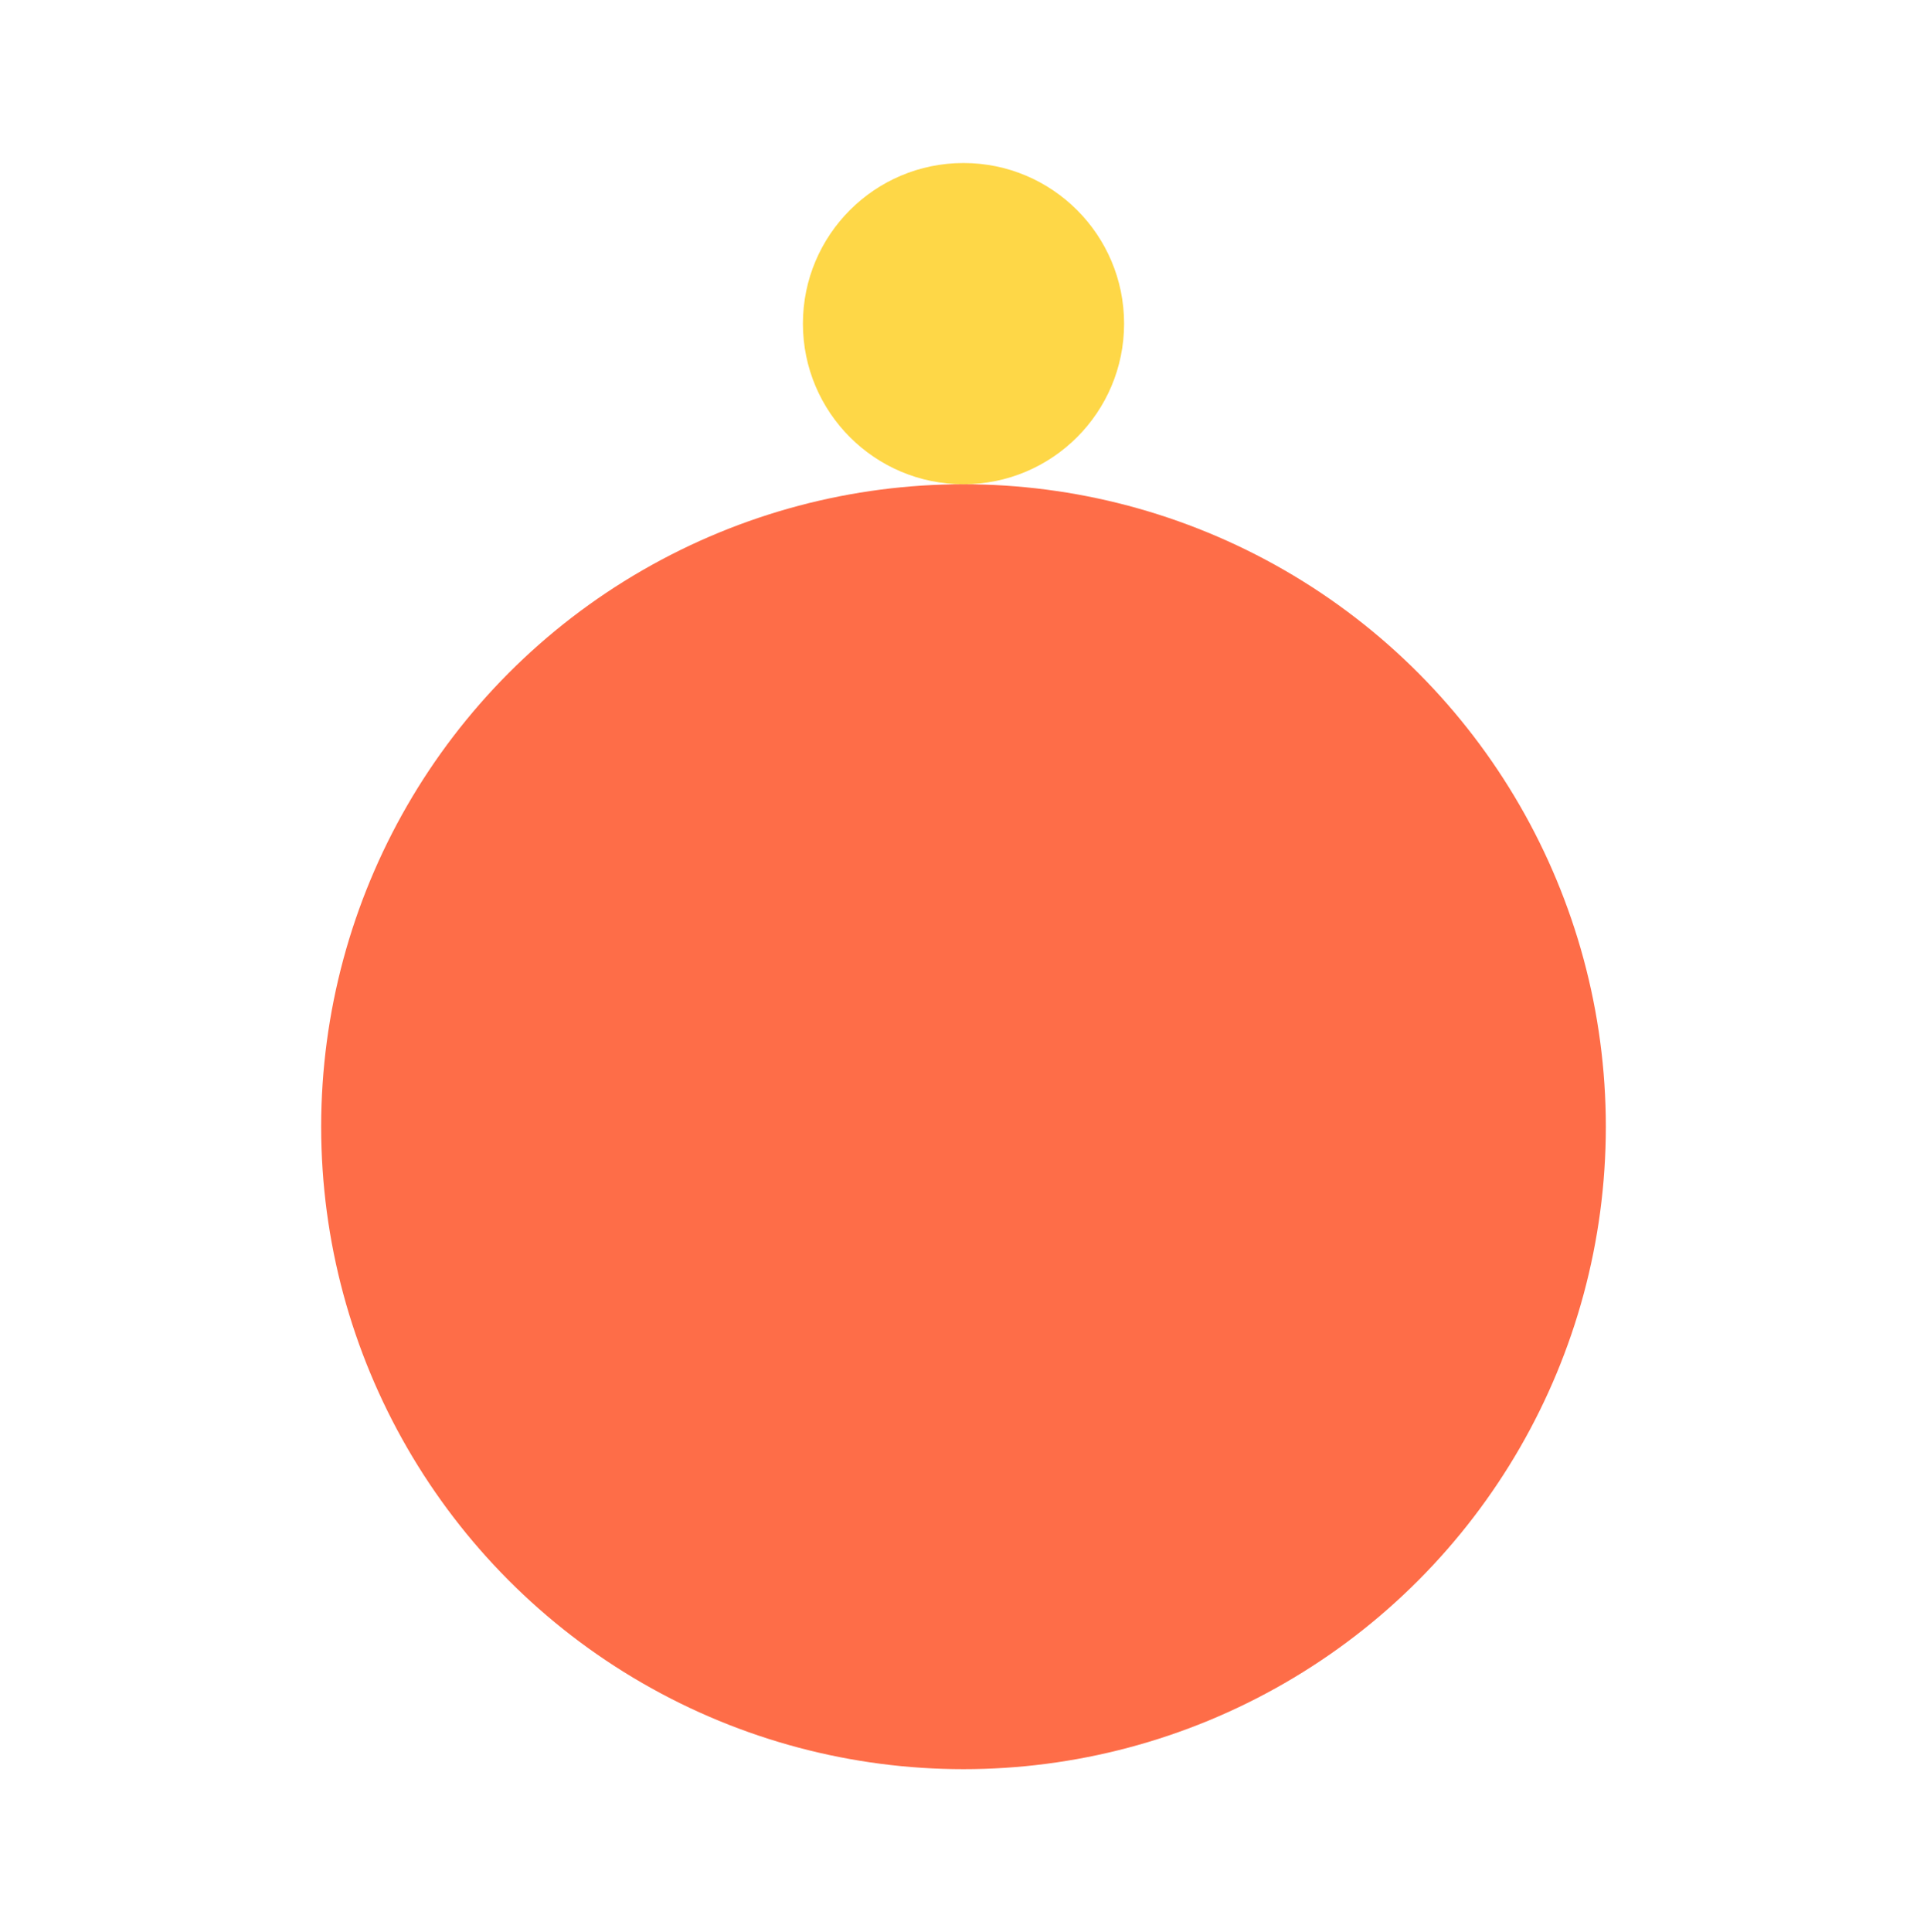 <?xml version="1.0" encoding="UTF-8" standalone="no"?><!DOCTYPE svg PUBLIC "-//W3C//DTD SVG 1.1//EN" "http://www.w3.org/Graphics/SVG/1.1/DTD/svg11.dtd"><svg width="100%" height="100%" viewBox="0 0 1250 1253" version="1.1" xmlns="http://www.w3.org/2000/svg" xmlns:xlink="http://www.w3.org/1999/xlink" xml:space="preserve" xmlns:serif="http://www.serif.com/" style="fill-rule:evenodd;clip-rule:evenodd;stroke-linejoin:round;stroke-miterlimit:2;"><rect id="speaker" x="0" y="1.563" width="1250" height="1250" style="fill:none;"/><circle cx="625" cy="730.73" r="416.667" style="fill:#fe6d48;"/><clipPath id="_clip1"><path d="M625,314.063c57.53,0 104.167,-46.637 104.167,-104.167c-0,-57.529 -46.637,-104.166 -104.167,-104.166c-57.53,-0 -104.167,46.637 -104.167,104.166c0,57.53 46.637,104.167 104.167,104.167Z"/></clipPath><g clip-path="url(#_clip1)"><rect x="517.857" y="102.754" width="214.286" height="214.286" style="fill:#fed747;"/></g></svg>